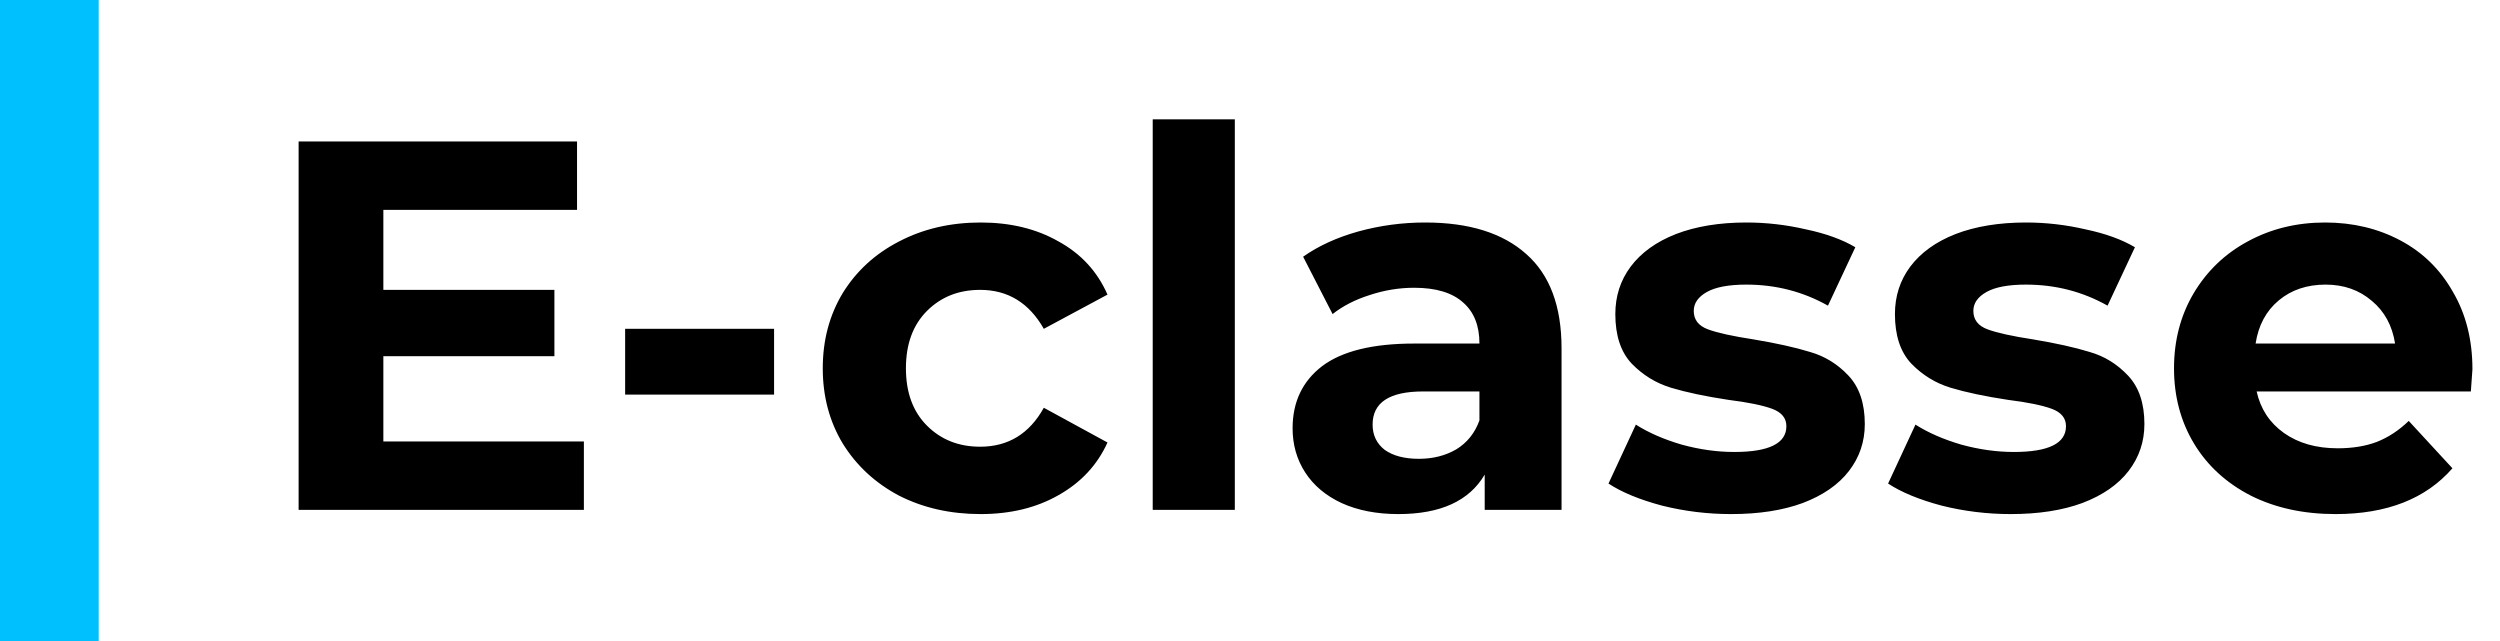         <svg
          class="ms-4 mt-2"
          width="152"
          height="39"
          viewBox="0 0 152 39"
          fill="none"
          xmlns="http://www.w3.org/2000/svg"
        >
          <path
            d="M35.5 26.84V31H18.156V8.6H35.084V12.76H23.308V17.624H33.708V21.656H23.308V26.84H35.5ZM38.008 19.992H47.064V23.992H38.008V19.992ZM59.624 31.256C57.789 31.256 56.136 30.883 54.664 30.136C53.213 29.368 52.072 28.312 51.24 26.968C50.429 25.624 50.024 24.099 50.024 22.392C50.024 20.685 50.429 19.16 51.24 17.816C52.072 16.472 53.213 15.427 54.664 14.68C56.136 13.912 57.789 13.528 59.624 13.528C61.437 13.528 63.016 13.912 64.36 14.68C65.725 15.427 66.717 16.504 67.336 17.912L63.464 19.992C62.568 18.413 61.277 17.624 59.592 17.624C58.291 17.624 57.213 18.051 56.36 18.904C55.507 19.757 55.08 20.92 55.08 22.392C55.08 23.864 55.507 25.027 56.36 25.88C57.213 26.733 58.291 27.16 59.592 27.16C61.299 27.16 62.589 26.371 63.464 24.792L67.336 26.904C66.717 28.269 65.725 29.336 64.36 30.104C63.016 30.872 61.437 31.256 59.624 31.256ZM70.085 7.256H75.077V31H70.085V7.256ZM86.654 13.528C89.321 13.528 91.369 14.168 92.798 15.448C94.228 16.707 94.942 18.616 94.942 21.176V31H90.27V28.856C89.332 30.456 87.582 31.256 85.022 31.256C83.7 31.256 82.548 31.032 81.566 30.584C80.606 30.136 79.87 29.517 79.358 28.728C78.846 27.939 78.59 27.043 78.59 26.04C78.59 24.44 79.188 23.181 80.382 22.264C81.598 21.347 83.465 20.888 85.982 20.888H89.95C89.95 19.8 89.62 18.968 88.958 18.392C88.297 17.795 87.305 17.496 85.982 17.496C85.065 17.496 84.158 17.645 83.262 17.944C82.388 18.221 81.641 18.605 81.022 19.096L79.23 15.608C80.169 14.947 81.289 14.435 82.59 14.072C83.913 13.709 85.268 13.528 86.654 13.528ZM86.27 27.896C87.124 27.896 87.881 27.704 88.542 27.32C89.204 26.915 89.673 26.328 89.95 25.56V23.8H86.526C84.478 23.8 83.454 24.472 83.454 25.816C83.454 26.456 83.7 26.968 84.19 27.352C84.702 27.715 85.396 27.896 86.27 27.896ZM105.252 31.256C103.823 31.256 102.426 31.085 101.06 30.744C99.695 30.381 98.607 29.933 97.796 29.4L99.46 25.816C100.228 26.307 101.156 26.712 102.244 27.032C103.332 27.331 104.399 27.48 105.444 27.48C107.556 27.48 108.612 26.957 108.612 25.912C108.612 25.421 108.324 25.069 107.748 24.856C107.172 24.643 106.287 24.461 105.092 24.312C103.684 24.099 102.522 23.853 101.604 23.576C100.687 23.299 99.887 22.808 99.204 22.104C98.543 21.4 98.212 20.397 98.212 19.096C98.212 18.008 98.522 17.048 99.14 16.216C99.78 15.363 100.698 14.701 101.892 14.232C103.108 13.763 104.538 13.528 106.18 13.528C107.396 13.528 108.602 13.667 109.796 13.944C111.012 14.2 112.015 14.563 112.804 15.032L111.14 18.584C109.626 17.731 107.972 17.304 106.18 17.304C105.114 17.304 104.314 17.453 103.78 17.752C103.247 18.051 102.98 18.435 102.98 18.904C102.98 19.437 103.268 19.811 103.844 20.024C104.42 20.237 105.338 20.44 106.596 20.632C108.004 20.867 109.156 21.123 110.052 21.4C110.948 21.656 111.727 22.136 112.388 22.84C113.05 23.544 113.38 24.525 113.38 25.784C113.38 26.851 113.06 27.8 112.42 28.632C111.78 29.464 110.842 30.115 109.604 30.584C108.388 31.032 106.938 31.256 105.252 31.256ZM122.252 31.256C120.823 31.256 119.426 31.085 118.06 30.744C116.695 30.381 115.607 29.933 114.796 29.4L116.46 25.816C117.228 26.307 118.156 26.712 119.244 27.032C120.332 27.331 121.399 27.48 122.444 27.48C124.556 27.48 125.612 26.957 125.612 25.912C125.612 25.421 125.324 25.069 124.748 24.856C124.172 24.643 123.287 24.461 122.092 24.312C120.684 24.099 119.522 23.853 118.604 23.576C117.687 23.299 116.887 22.808 116.204 22.104C115.543 21.4 115.212 20.397 115.212 19.096C115.212 18.008 115.522 17.048 116.14 16.216C116.78 15.363 117.698 14.701 118.892 14.232C120.108 13.763 121.538 13.528 123.18 13.528C124.396 13.528 125.602 13.667 126.796 13.944C128.012 14.2 129.015 14.563 129.804 15.032L128.14 18.584C126.626 17.731 124.972 17.304 123.18 17.304C122.114 17.304 121.314 17.453 120.78 17.752C120.247 18.051 119.98 18.435 119.98 18.904C119.98 19.437 120.268 19.811 120.844 20.024C121.42 20.237 122.338 20.44 123.596 20.632C125.004 20.867 126.156 21.123 127.052 21.4C127.948 21.656 128.727 22.136 129.388 22.84C130.05 23.544 130.38 24.525 130.38 25.784C130.38 26.851 130.06 27.8 129.42 28.632C128.78 29.464 127.842 30.115 126.604 30.584C125.388 31.032 123.938 31.256 122.252 31.256ZM150.324 22.456C150.324 22.52 150.292 22.968 150.228 23.8H137.204C137.439 24.867 137.994 25.709 138.868 26.328C139.743 26.947 140.831 27.256 142.132 27.256C143.028 27.256 143.818 27.128 144.5 26.872C145.204 26.595 145.855 26.168 146.452 25.592L149.108 28.472C147.487 30.328 145.119 31.256 142.004 31.256C140.063 31.256 138.346 30.883 136.852 30.136C135.359 29.368 134.207 28.312 133.396 26.968C132.586 25.624 132.18 24.099 132.18 22.392C132.18 20.707 132.575 19.192 133.364 17.848C134.175 16.483 135.274 15.427 136.66 14.68C138.068 13.912 139.636 13.528 141.364 13.528C143.05 13.528 144.575 13.891 145.94 14.616C147.306 15.341 148.372 16.387 149.14 17.752C149.93 19.096 150.324 20.664 150.324 22.456ZM141.396 17.304C140.266 17.304 139.316 17.624 138.548 18.264C137.78 18.904 137.311 19.779 137.14 20.888H145.62C145.45 19.8 144.98 18.936 144.212 18.296C143.444 17.635 142.506 17.304 141.396 17.304Z"
            fill="black"
          />
          <path d="M3 0L3 39" stroke="#00C1FE" stroke-width="6" />
        </svg>